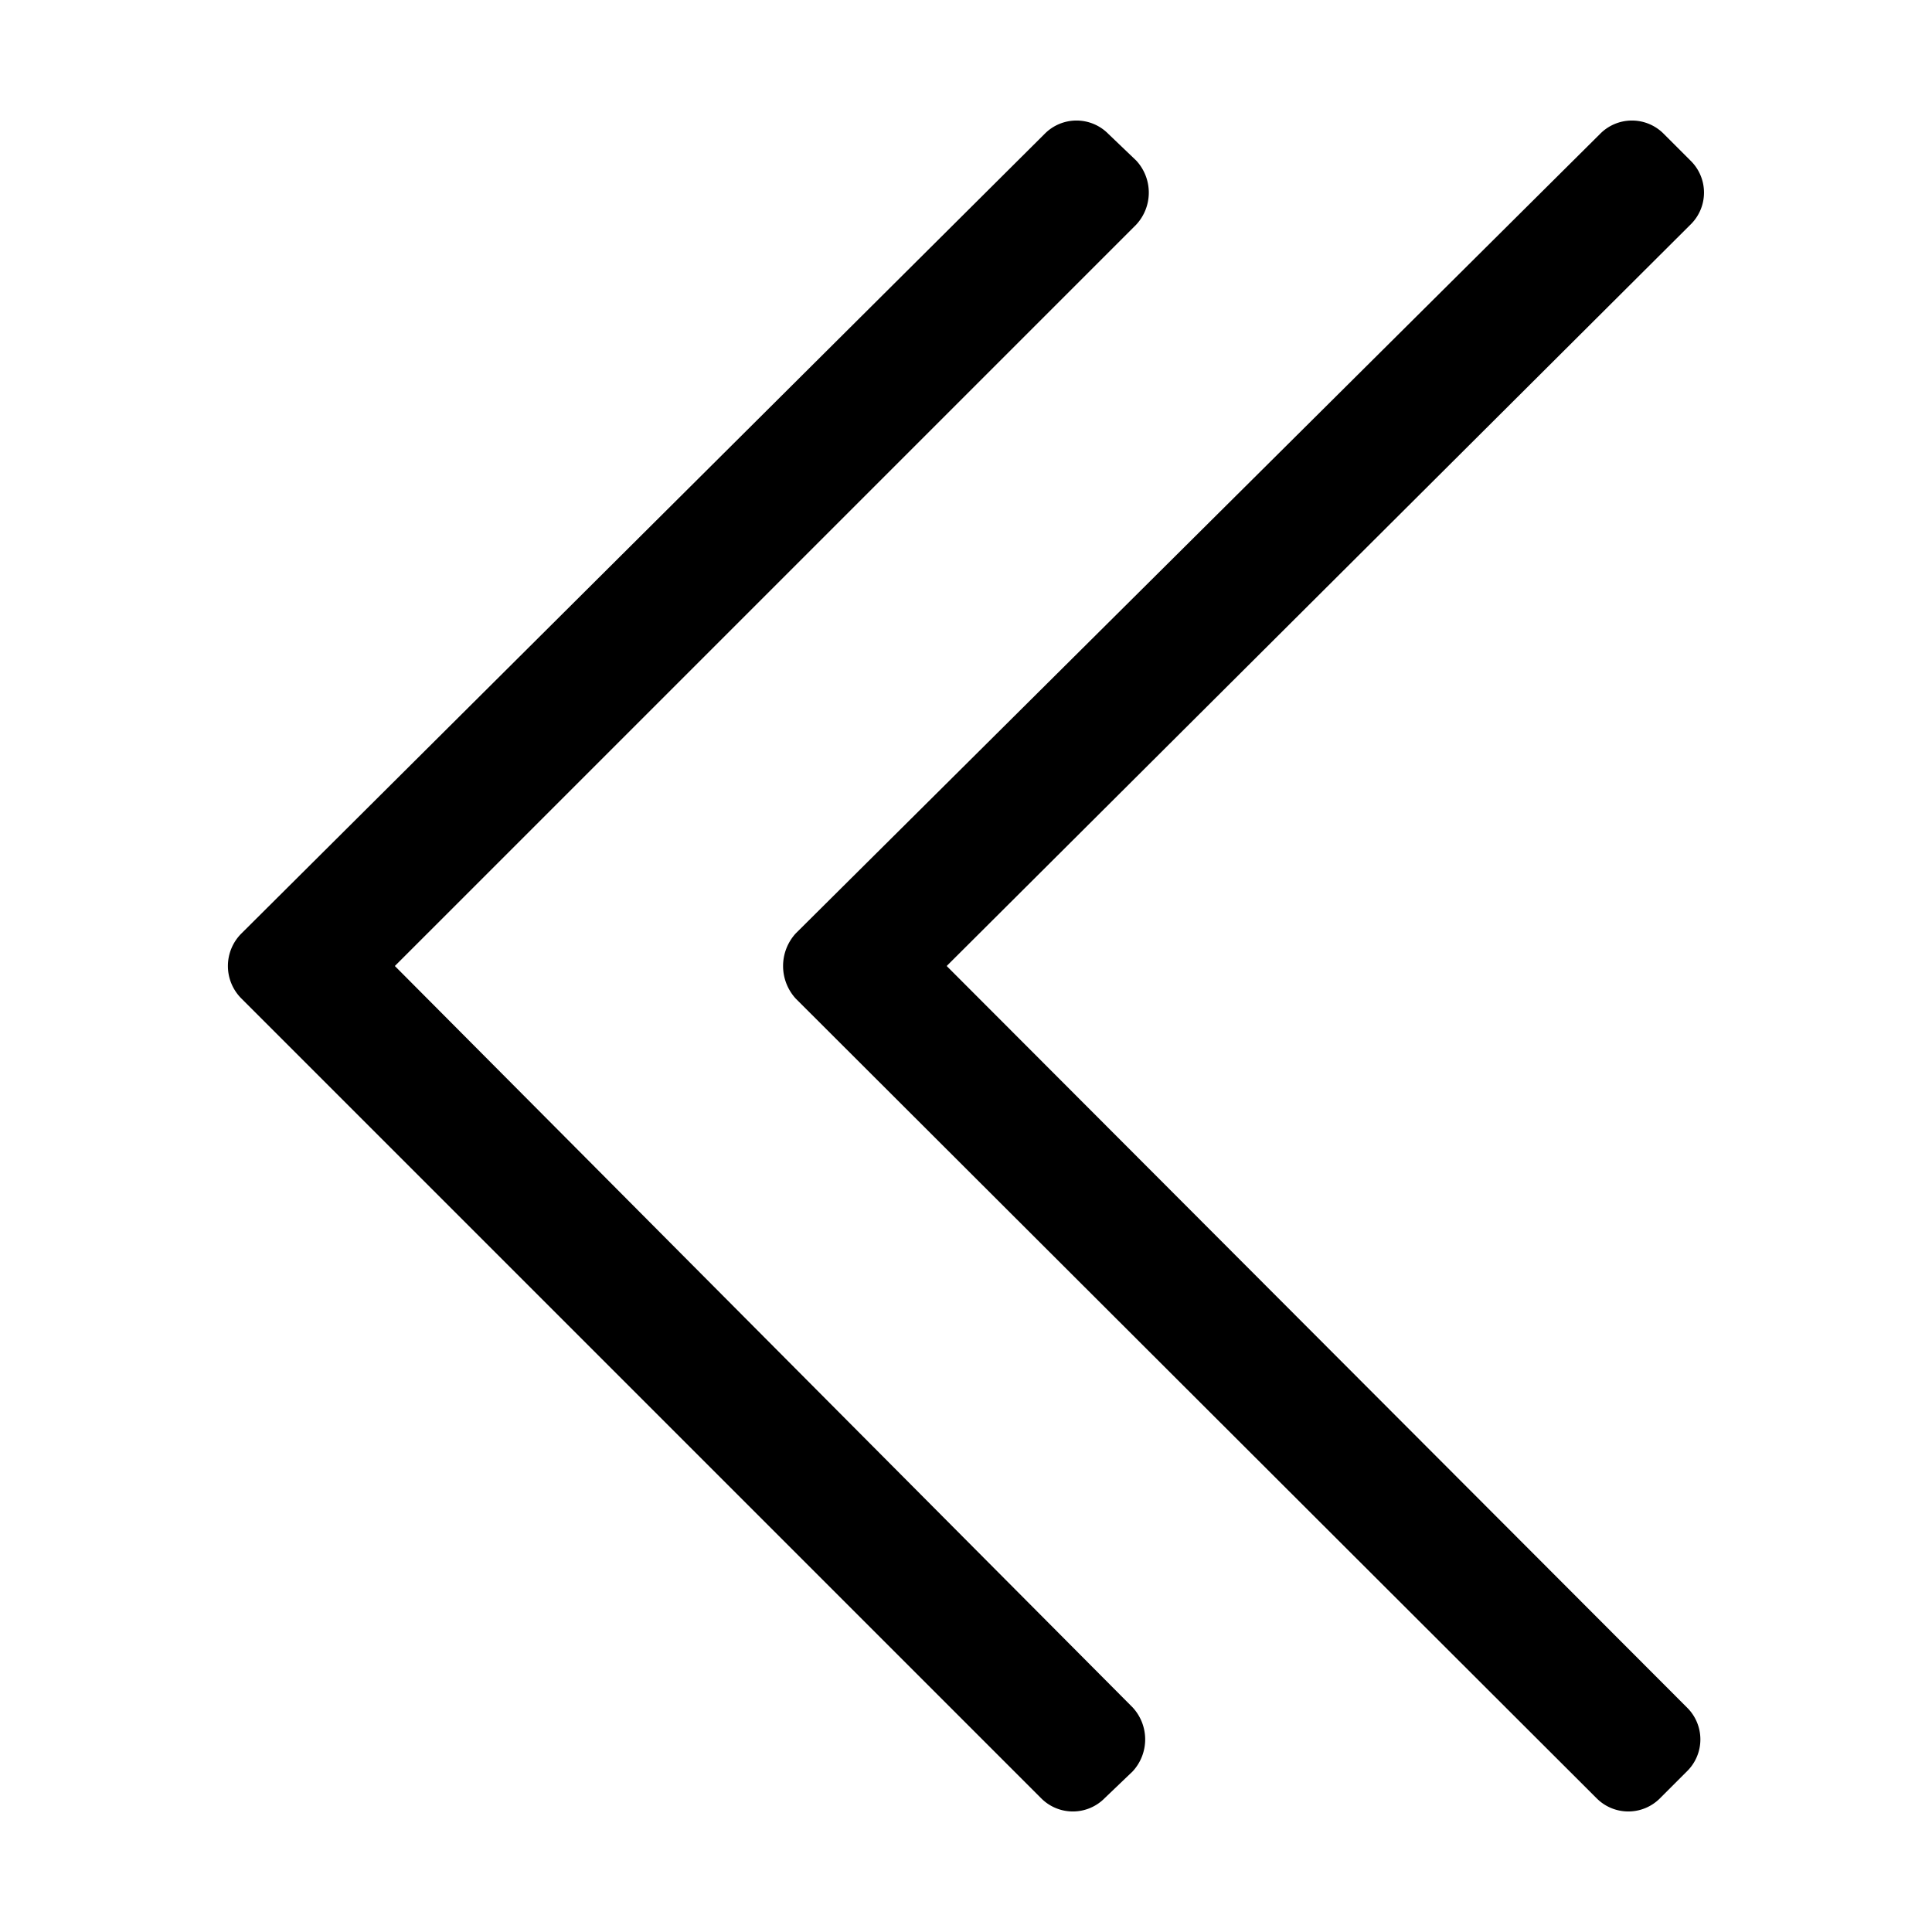 <svg id="Layer_1" data-name="Layer 1" xmlns="http://www.w3.org/2000/svg" viewBox="0 0 16 16"><path d="M7.84,8,14,1.86a.37.37,0,0,0,0-.53l-.22-.22a.37.37,0,0,0-.53,0L6.59,7.73a.4.4,0,0,0,0,.54l6.63,6.62a.37.37,0,0,0,.53,0l.22-.22a.37.37,0,0,0,0-.53Z"/><path d="M3.27,8,9.41,1.86a.39.39,0,0,0,0-.53l-.23-.22a.37.37,0,0,0-.53,0L2,7.73a.38.38,0,0,0,0,.54l6.62,6.62a.37.37,0,0,0,.53,0l.23-.22a.39.39,0,0,0,0-.53Z"/></svg>